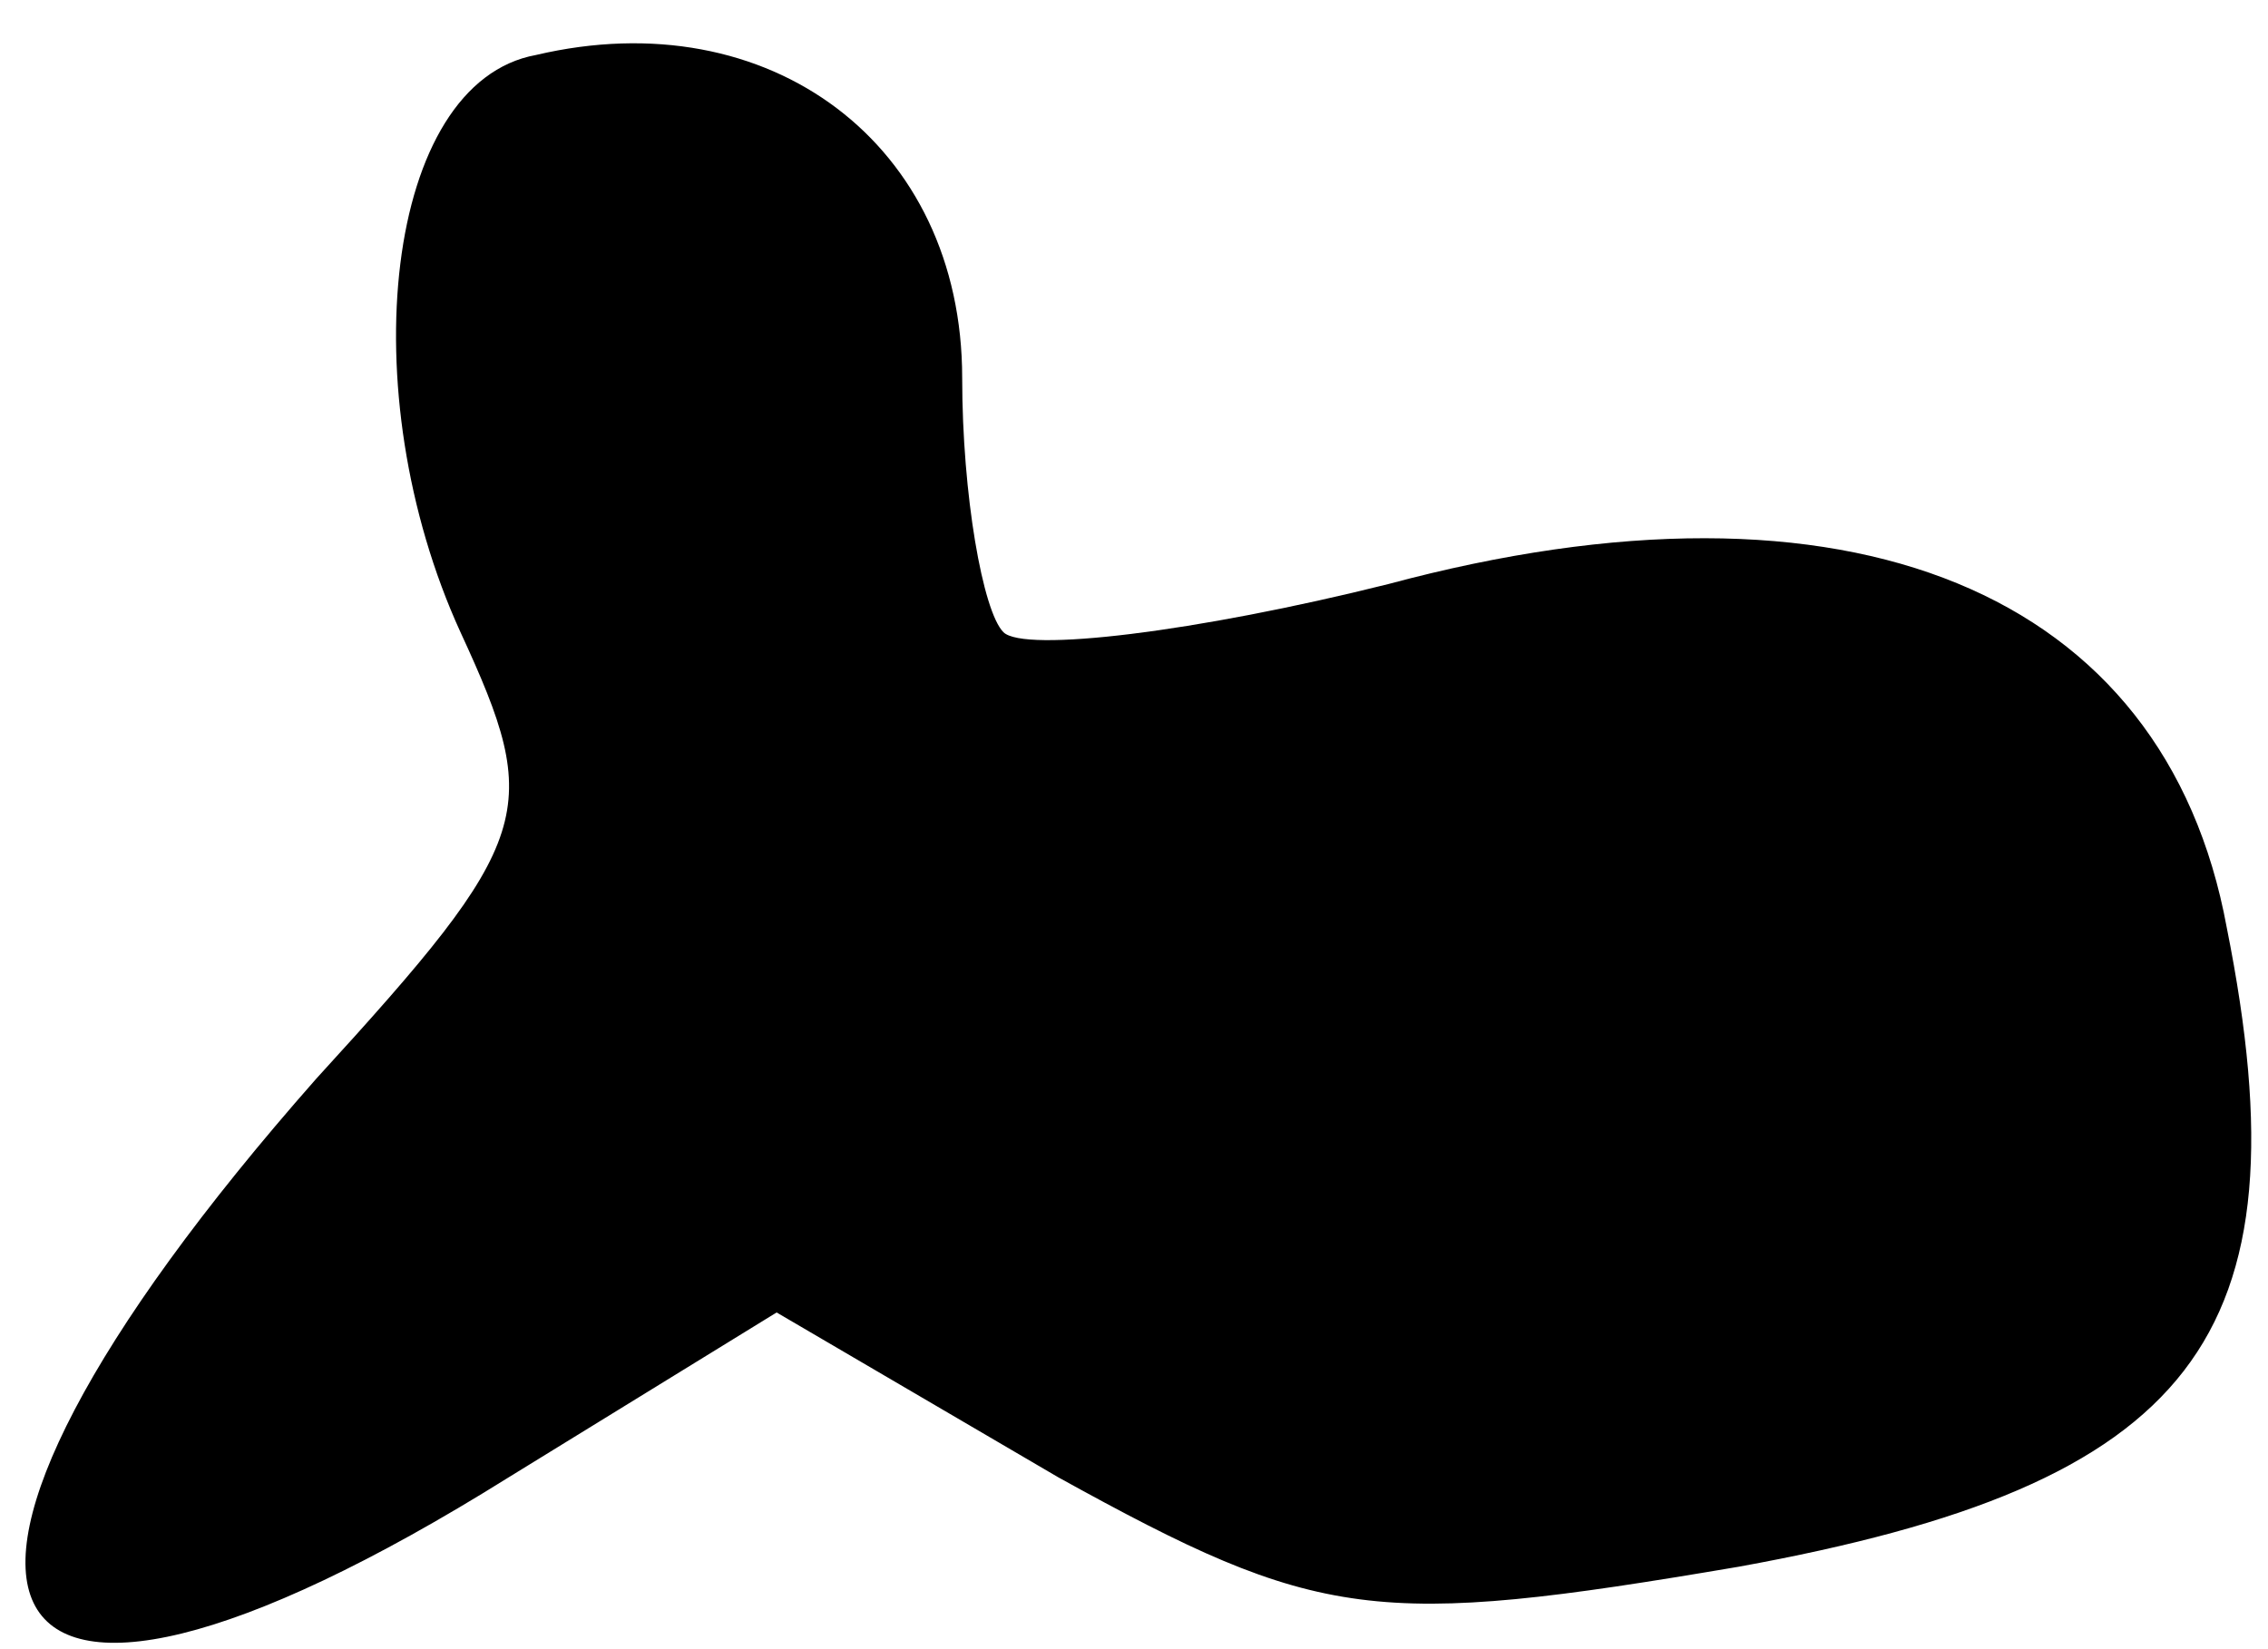 <?xml version="1.0" standalone="no"?>
<!DOCTYPE svg PUBLIC "-//W3C//DTD SVG 20010904//EN"
 "http://www.w3.org/TR/2001/REC-SVG-20010904/DTD/svg10.dtd">
<svg version="1.0" xmlns="http://www.w3.org/2000/svg"
 width="33pt" height="24pt" viewBox="0 0 33 24"
 preserveAspectRatio="xMidYMid meet">
<g transform="translate(0,24) scale(0.1,-0.1)"
fill="#000000" stroke="none">
<path fill="#000000" stroke="none" d="M78 232 c-22 -4 -27 -49 -11 -84 12
-26 11 -30 -21 -65 -67 -76 -52 -108 28 -58 l39 24 41 -24 c38 -21 46 -22 99
-13 66 12 83 33 71 93 -9 49 -55 68 -122 50 -28 -7 -53 -10 -56 -7 -3 3 -6 20
-6 37 0 34 -28 55 -62 47z"/>
</g>
</svg>
